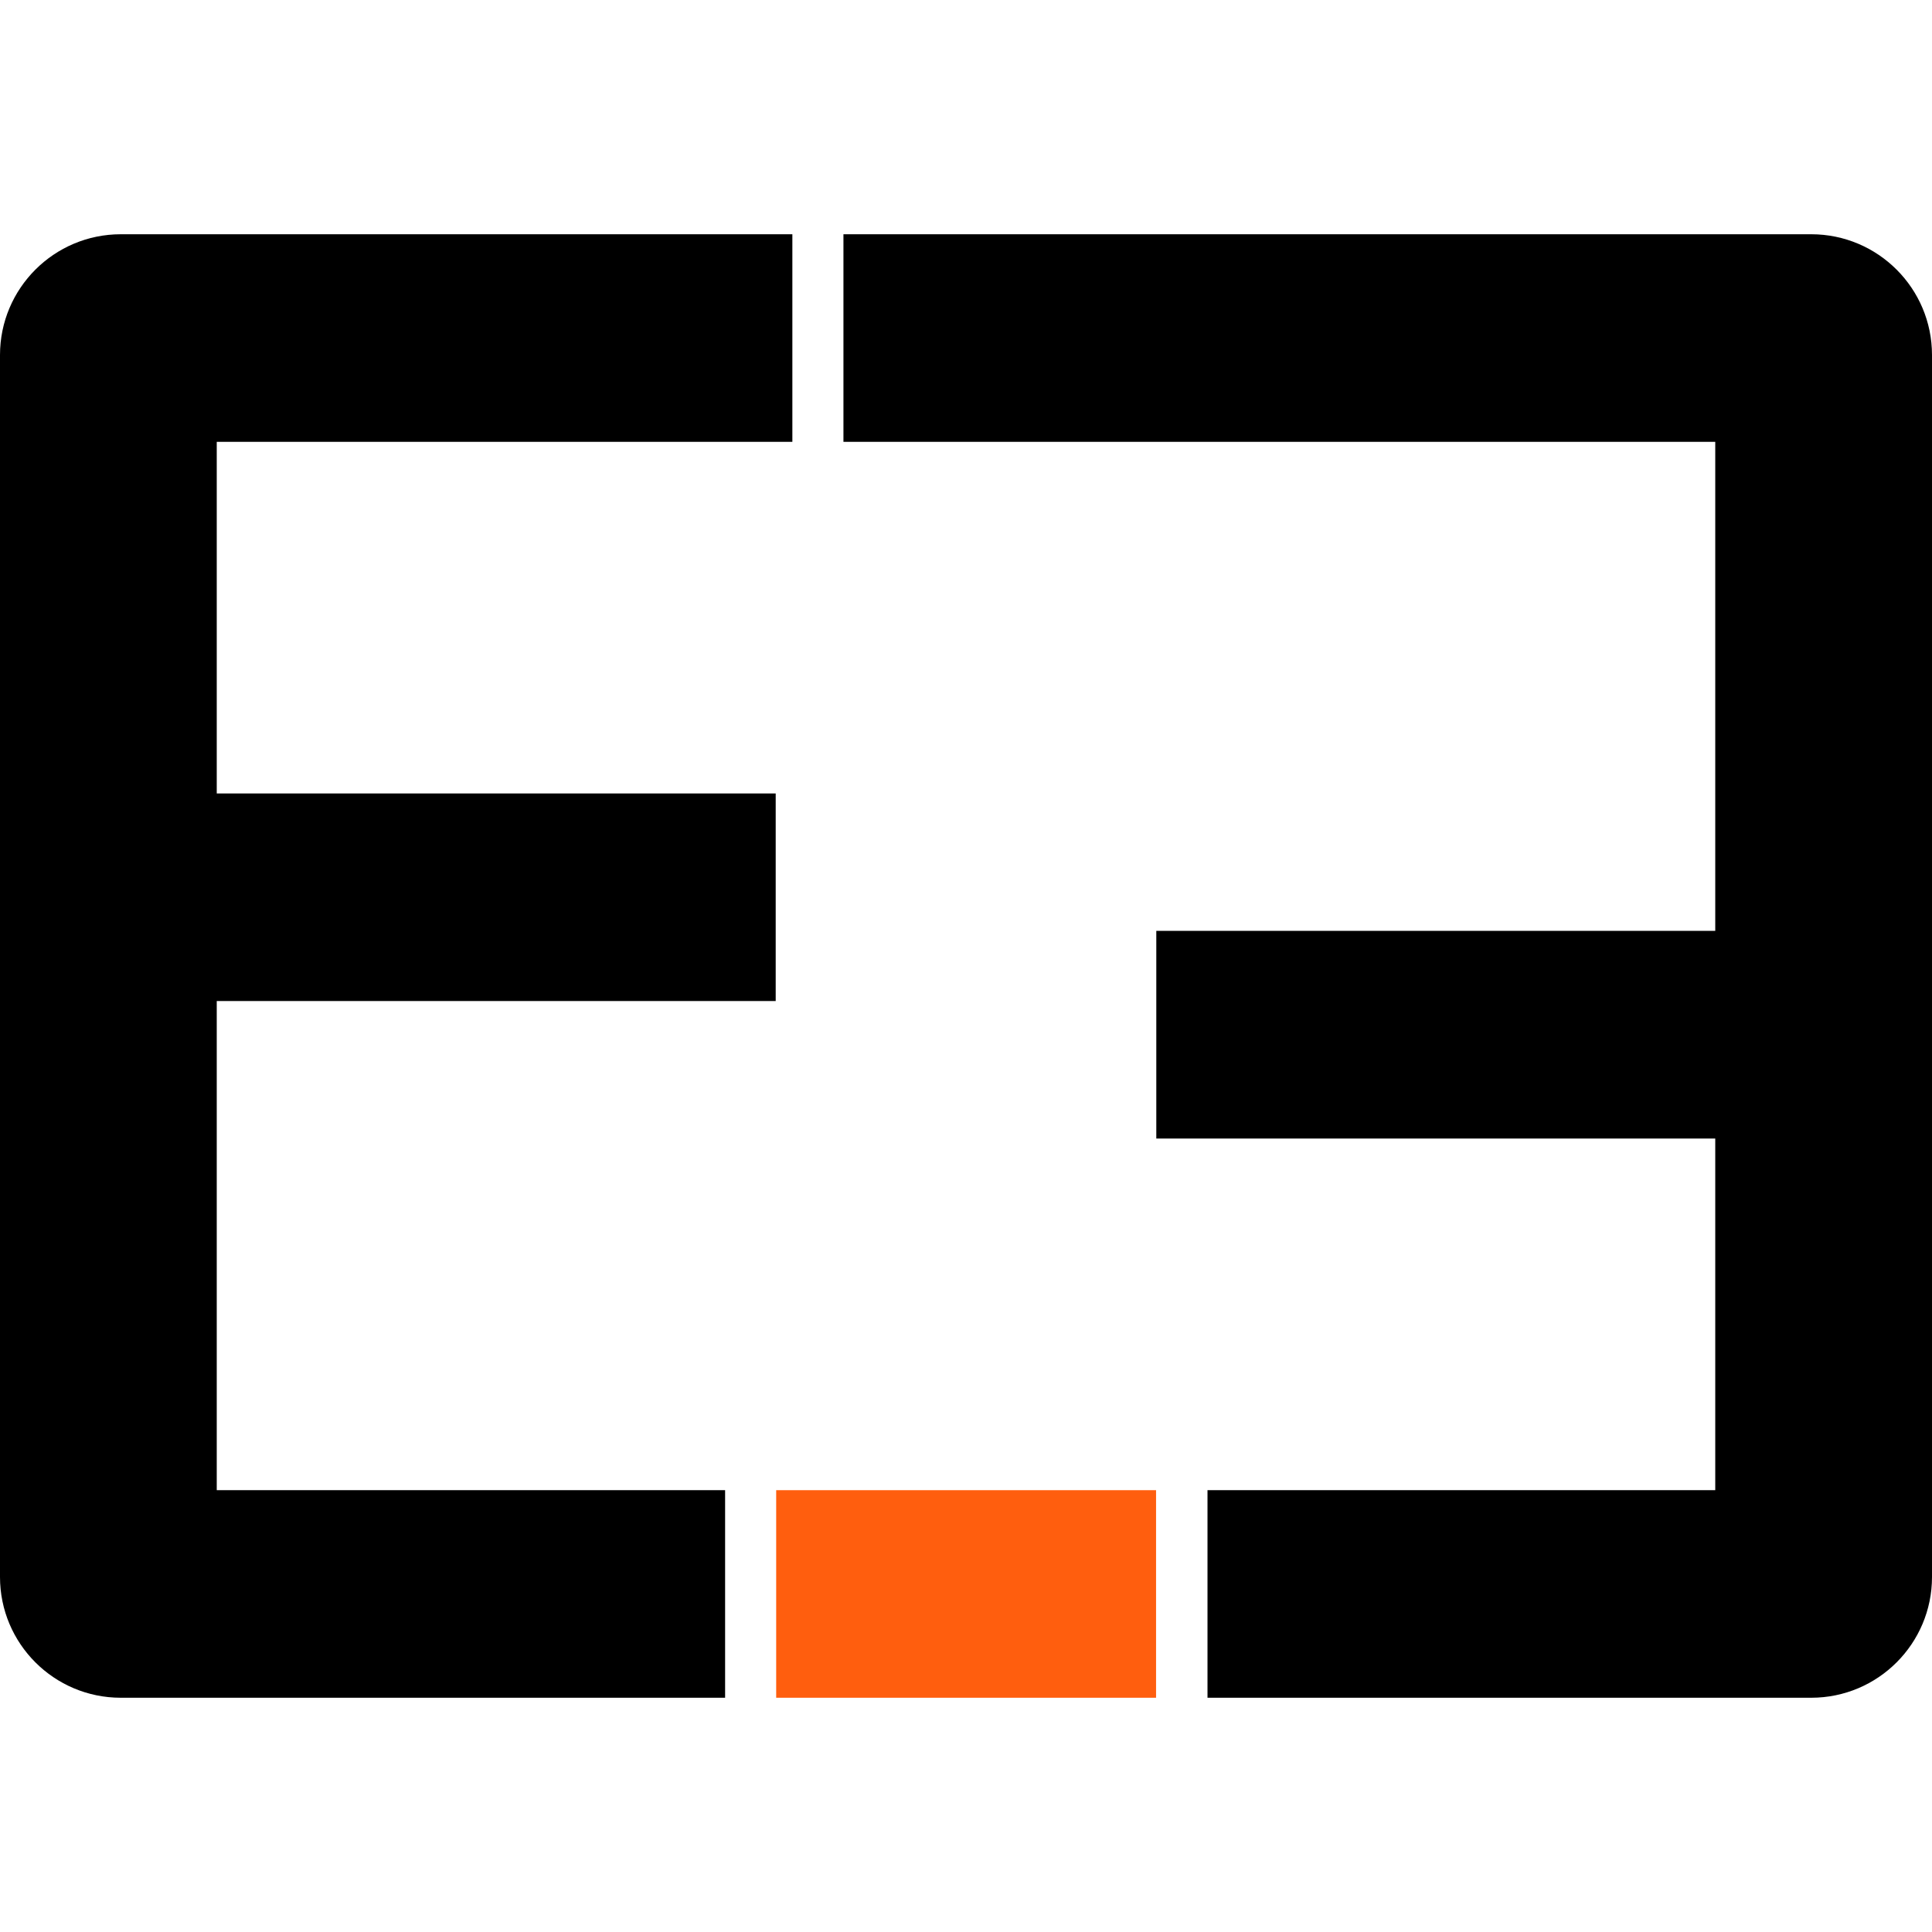 <svg width="16" height="16" viewBox="0 0 16 16" fill="none" xmlns="http://www.w3.org/2000/svg">
<path d="M6.562 3.659H1.795V6.571H6.424V8.29H1.795V12.341H6.005V14.06H1C0.448 14.06 0 13.612 0 13.06V2.94C0 2.388 0.448 1.94 1 1.94H6.562V3.659Z" fill="black"/>
<path d="M10 12.341L14.205 12.341L14.205 9.429L9.576 9.429L9.576 7.709L14.205 7.709L14.205 3.659L6.985 3.659L6.985 1.94L15 1.94C15.552 1.94 16 2.388 16 2.94L16 13.06C16 13.612 15.552 14.06 15 14.06L10 14.06L10 13.2L10 12.341Z" fill="black"/>
<path d="M9.574 12.341L6.428 12.341L6.428 14.06L9.574 14.06L9.574 12.341Z" fill="#FF5E0E"/>
</svg>
